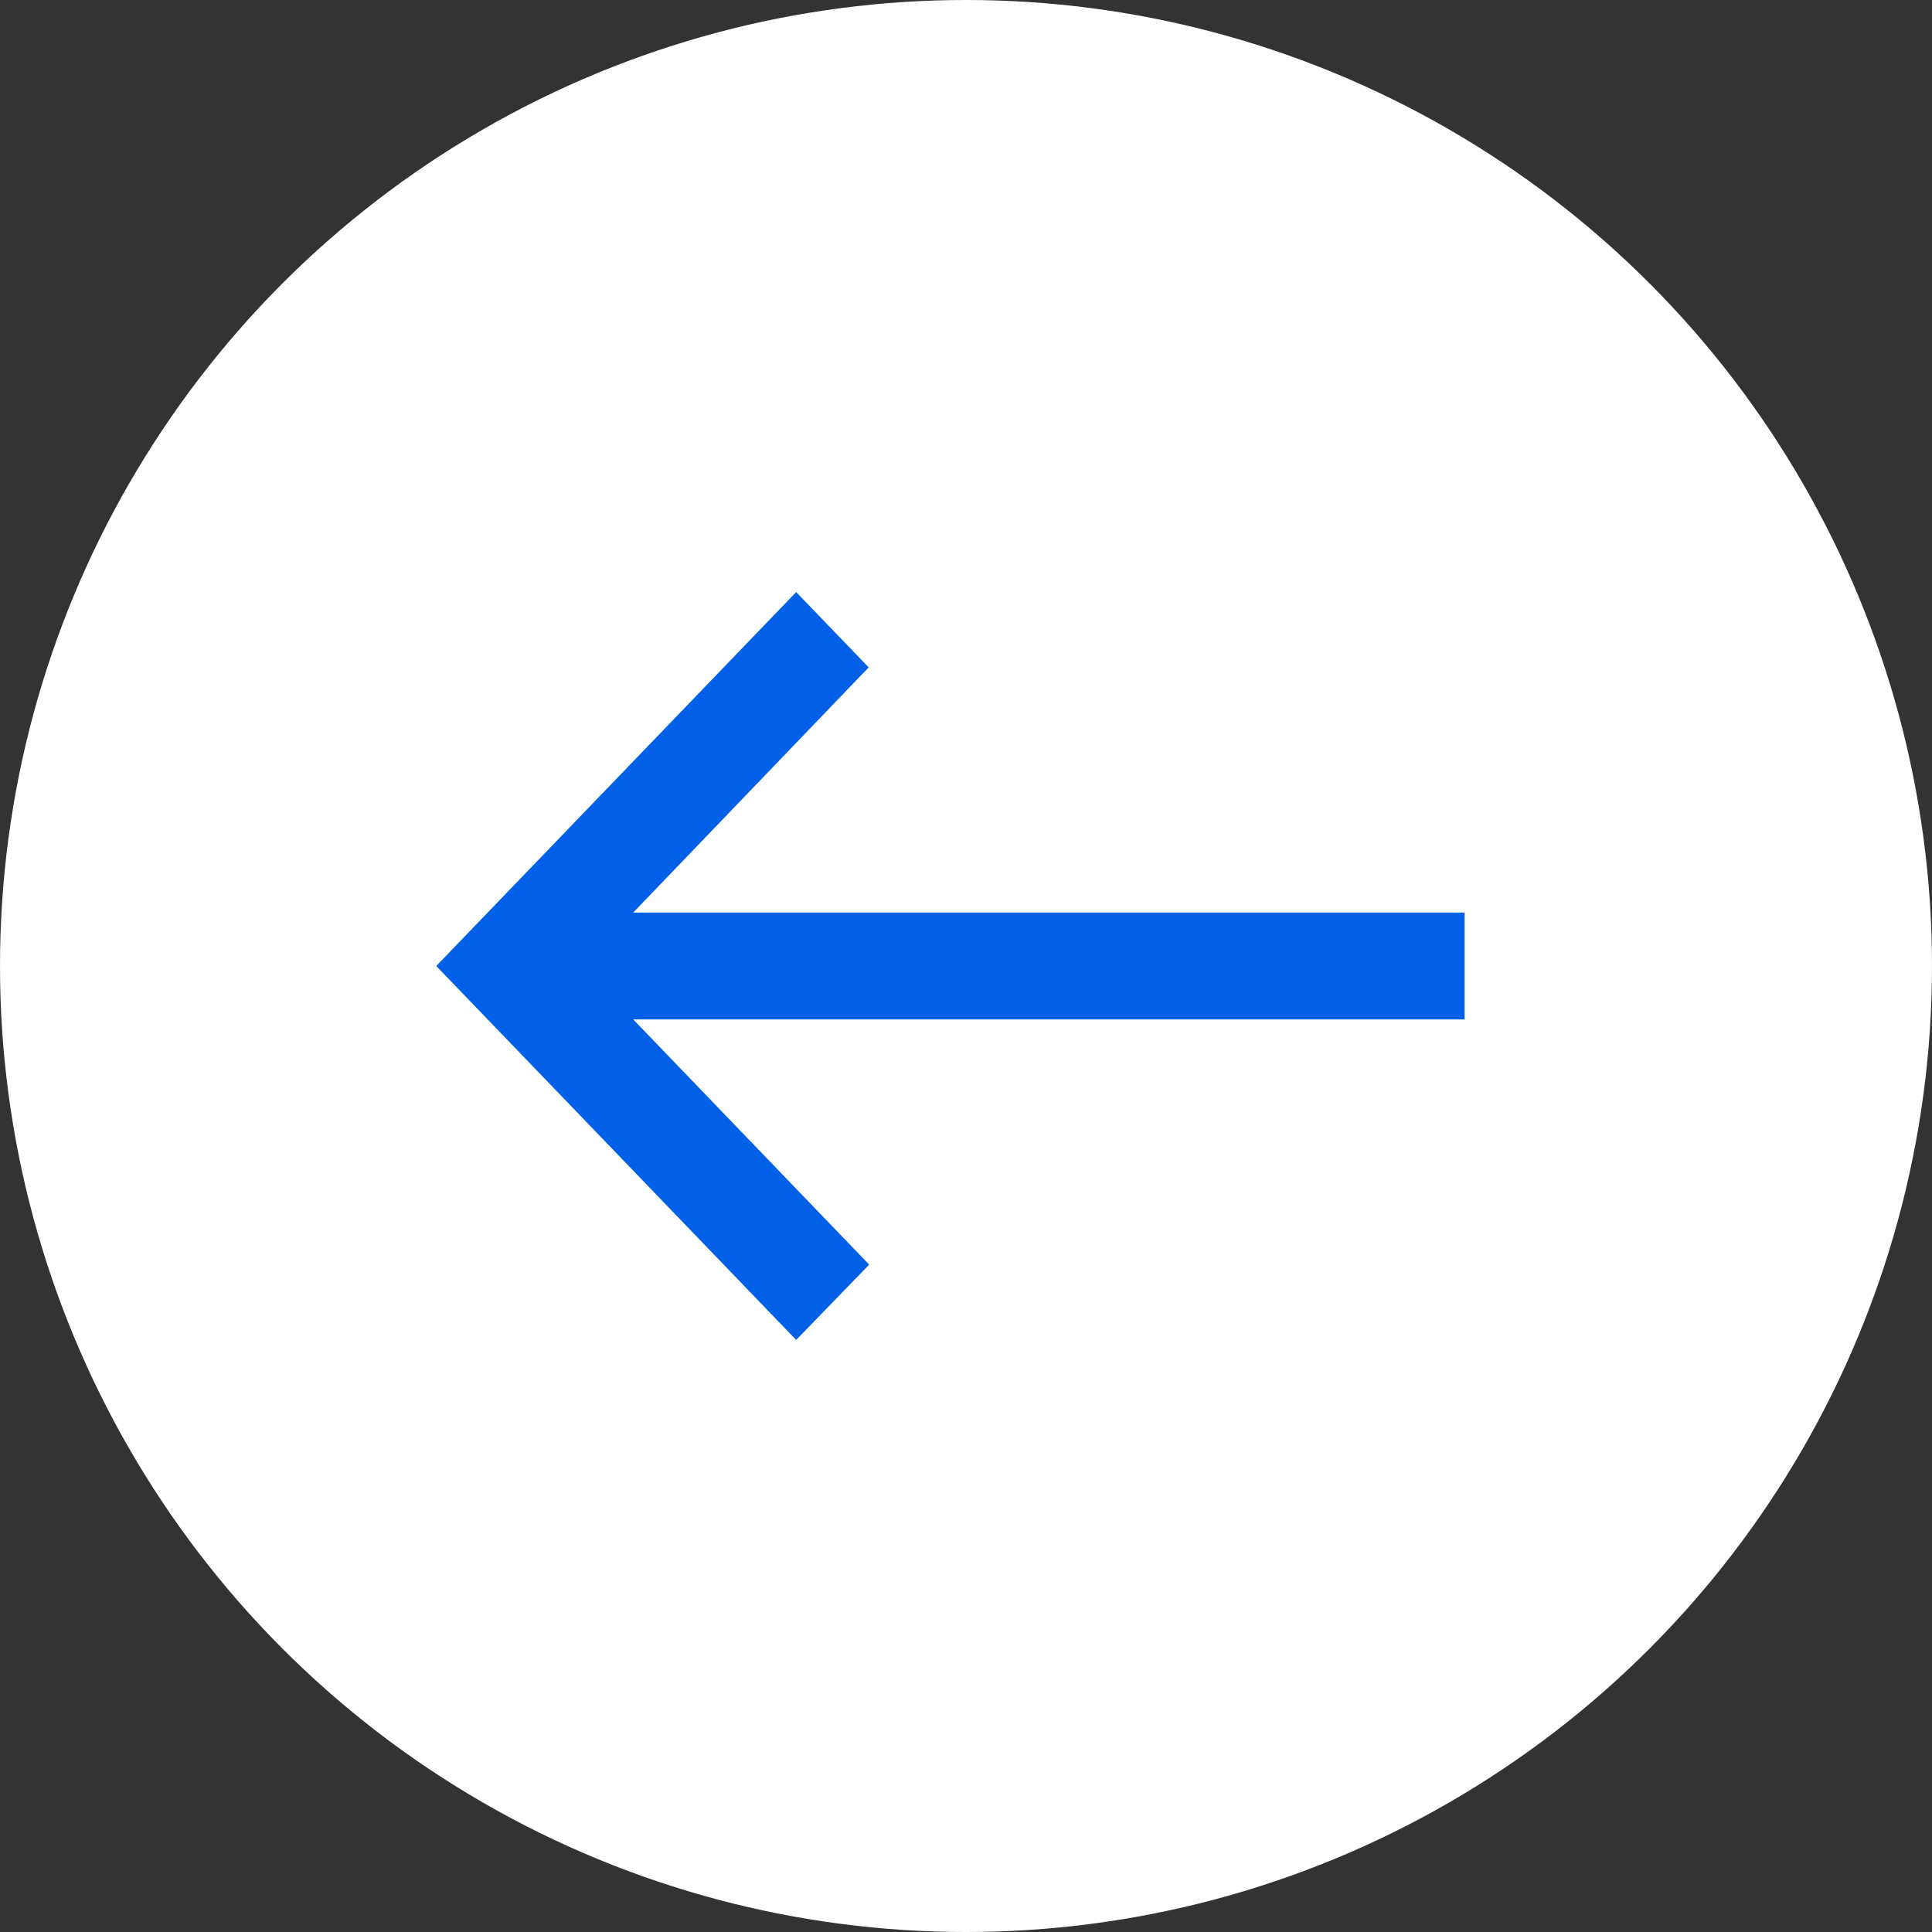 <svg width="62" height="62" viewBox="0 0 62 62" fill="none" xmlns="http://www.w3.org/2000/svg">
<rect x="0" y="0" width="62" height="62" fill="#333333" stroke="none"/>
<circle r="31" transform="matrix(-1 0 0 1 31 31)" fill="white"/>
<path d="M25.55 19L27.877 21.417L20.32 29.286H47V32.714H20.32L27.893 40.583L25.55 43L14 31L25.55 19Z" fill="#0160E7"/>
</svg>
